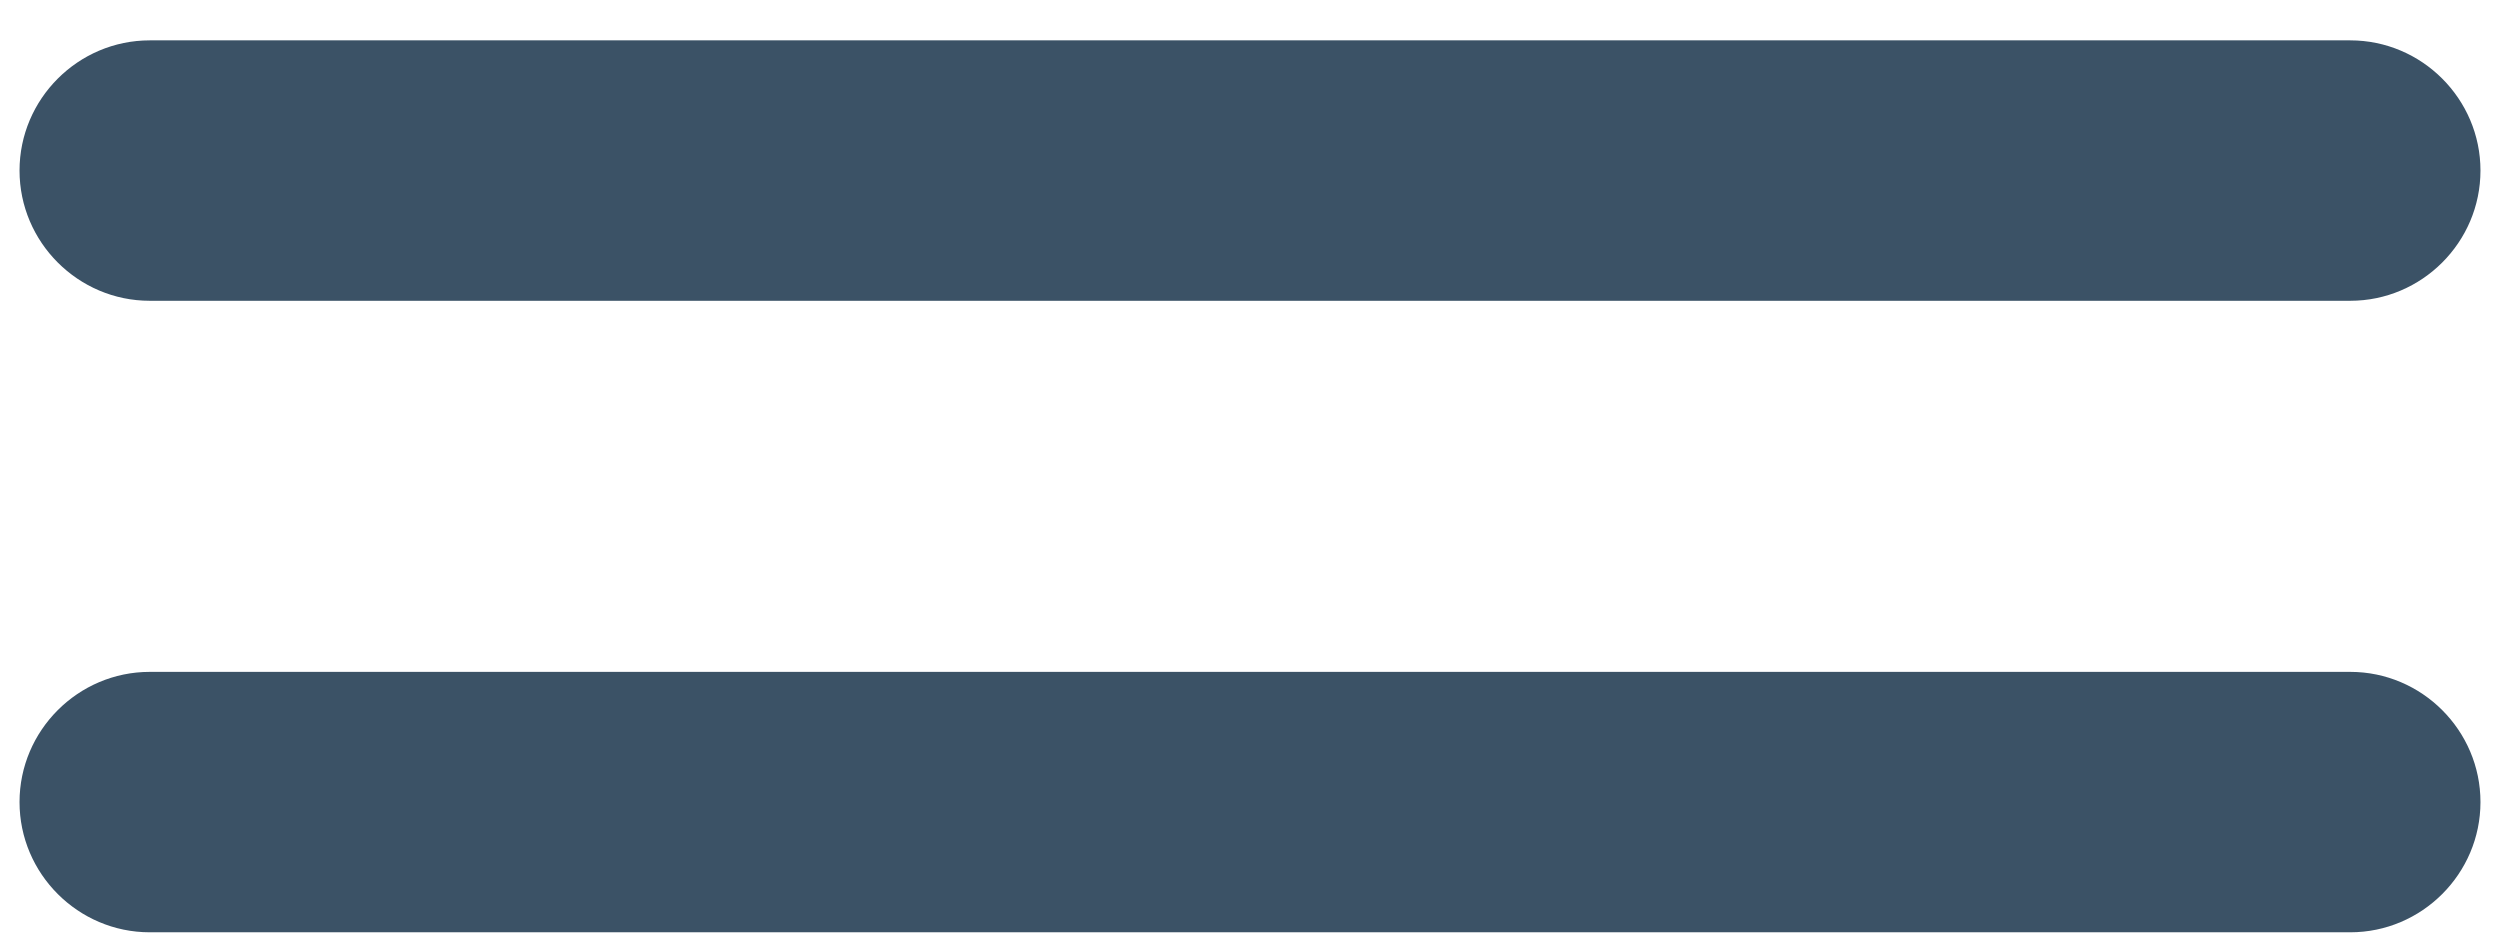 <svg width="48" height="18" viewBox="0 0 48 18" fill="none" xmlns="http://www.w3.org/2000/svg">
<path d="M45.125 5.775H2.875C1.5 5.775 0.375 4.65 0.375 3.275C0.375 1.9 1.5 0.775 2.875 0.775H45.125C46.5 0.775 47.625 1.9 47.625 3.275C47.625 4.65 46.5 5.775 45.125 5.775Z" fill="#3B5266"/>
<path d="M45.125 17.9H2.875C1.5 17.9 0.375 16.775 0.375 15.4C0.375 14.025 1.5 12.9 2.875 12.9H45.125C46.5 12.9 47.625 14.025 47.625 15.4C47.625 16.775 46.5 17.9 45.125 17.9Z" fill="#3B5266"/>
</svg>

